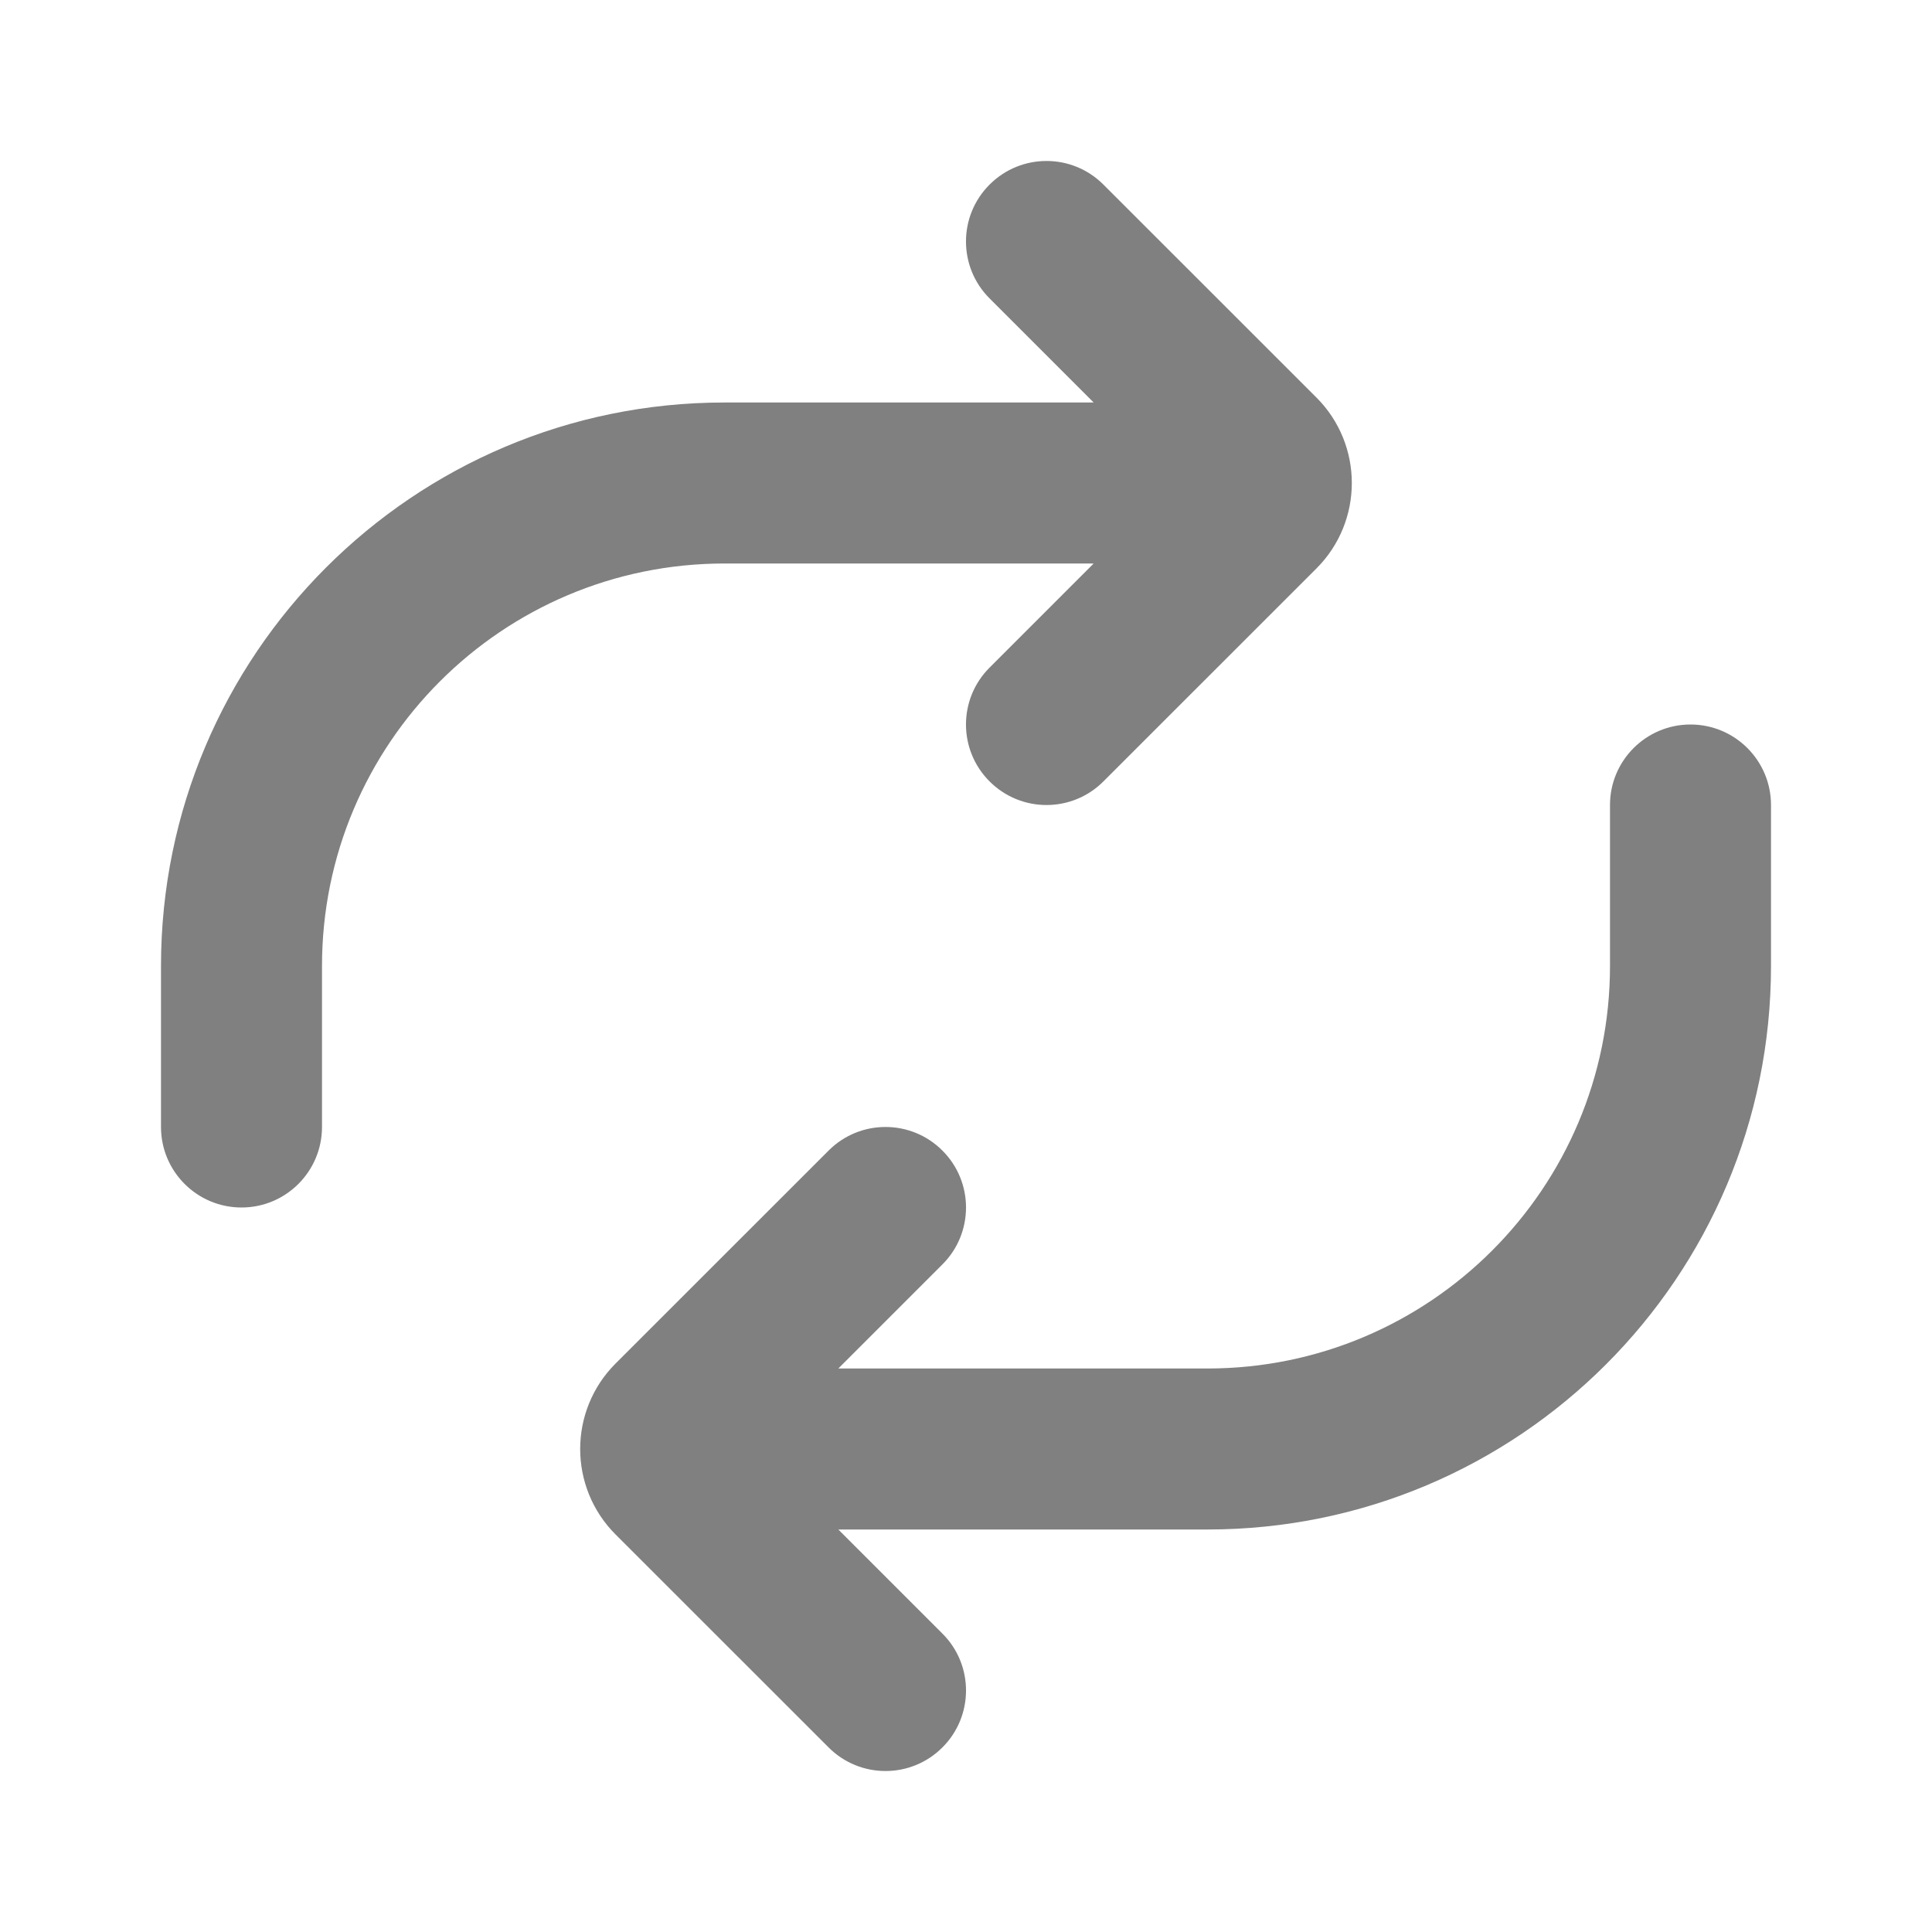 <svg width="24" height="24" viewBox="0 0 24 24" fill="none" xmlns="http://www.w3.org/2000/svg">
<path fill-rule="evenodd" clip-rule="evenodd" d="M21 9C21.552 9 22 9.448 22 10V12C22 15.866 18.866 19 15 19H10.414L11.707 20.293C12.098 20.683 12.098 21.317 11.707 21.707C11.317 22.098 10.683 22.098 10.293 21.707L7.646 19.061C7.061 18.475 7.061 17.525 7.646 16.939L10.293 14.293C10.683 13.902 11.317 13.902 11.707 14.293C12.098 14.683 12.098 15.317 11.707 15.707L10.414 17H15C17.761 17 20 14.761 20 12V10C20 9.448 20.448 9 21 9Z" fill="#808080"/>
<path fill-rule="evenodd" clip-rule="evenodd" d="M3 15C2.448 15 2 14.552 2 14V12C2 8.134 5.134 5 9 5H13.586L12.293 3.707C11.902 3.317 11.902 2.683 12.293 2.293C12.683 1.902 13.317 1.902 13.707 2.293L16.354 4.939C16.939 5.525 16.939 6.475 16.354 7.061L13.707 9.707C13.317 10.098 12.683 10.098 12.293 9.707C11.902 9.317 11.902 8.683 12.293 8.293L13.586 7H9C6.239 7 4 9.239 4 12V14C4 14.552 3.552 15 3 15Z" fill="#808080"/>
</svg>
